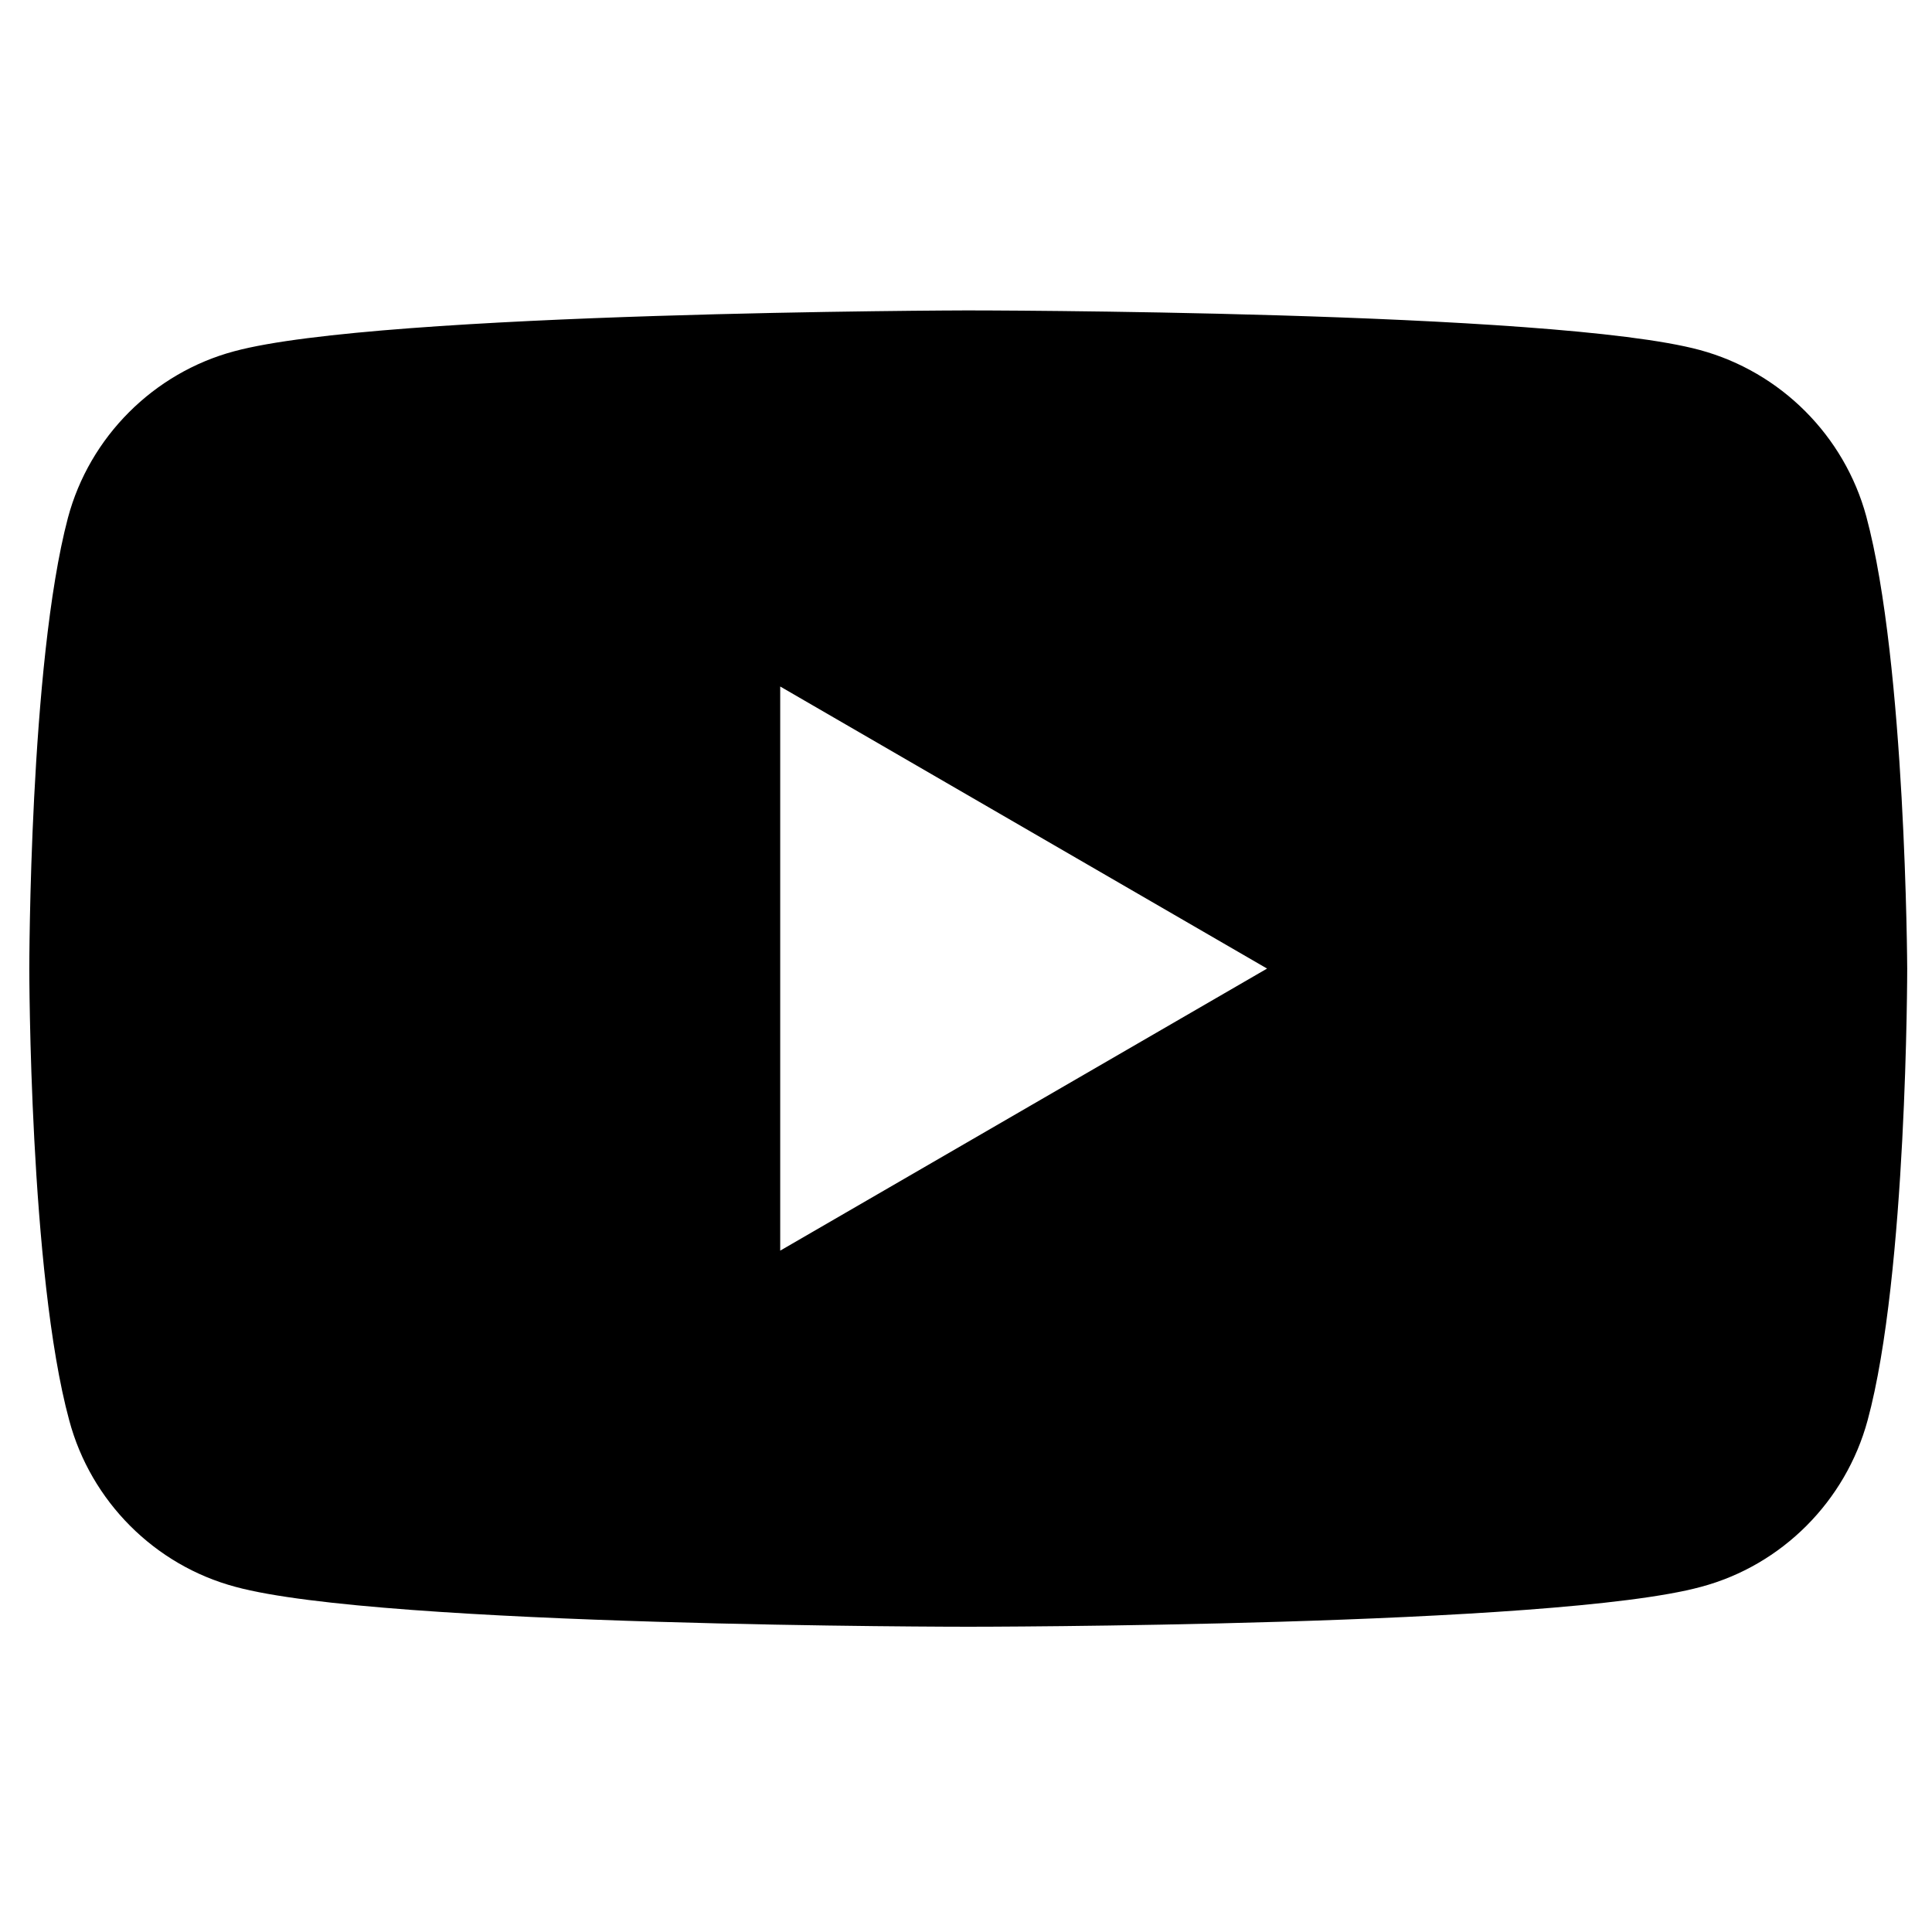 <svg width="6" height="6" viewBox="0 0 6 6" fill="none" xmlns="http://www.w3.org/2000/svg">
<path fill-rule="evenodd" clip-rule="evenodd" d="M5.279 1.087C5.53 1.155 5.728 1.353 5.796 1.604C5.919 2.061 5.923 3.008 5.923 3.008C5.923 3.008 5.923 3.958 5.8 4.411C5.732 4.662 5.534 4.861 5.283 4.928C4.83 5.052 3.007 5.052 3.007 5.052C3.007 5.052 1.184 5.052 0.731 4.928C0.48 4.861 0.282 4.662 0.215 4.411C0.091 3.955 0.091 3.008 0.091 3.008C0.091 3.008 0.091 2.061 0.211 1.608C0.278 1.357 0.477 1.158 0.727 1.091C1.18 0.968 3.003 0.964 3.003 0.964C3.003 0.964 4.826 0.964 5.279 1.087ZM3.935 3.008L2.423 3.884V2.132L3.935 3.008Z" fill="black"/>
</svg>
